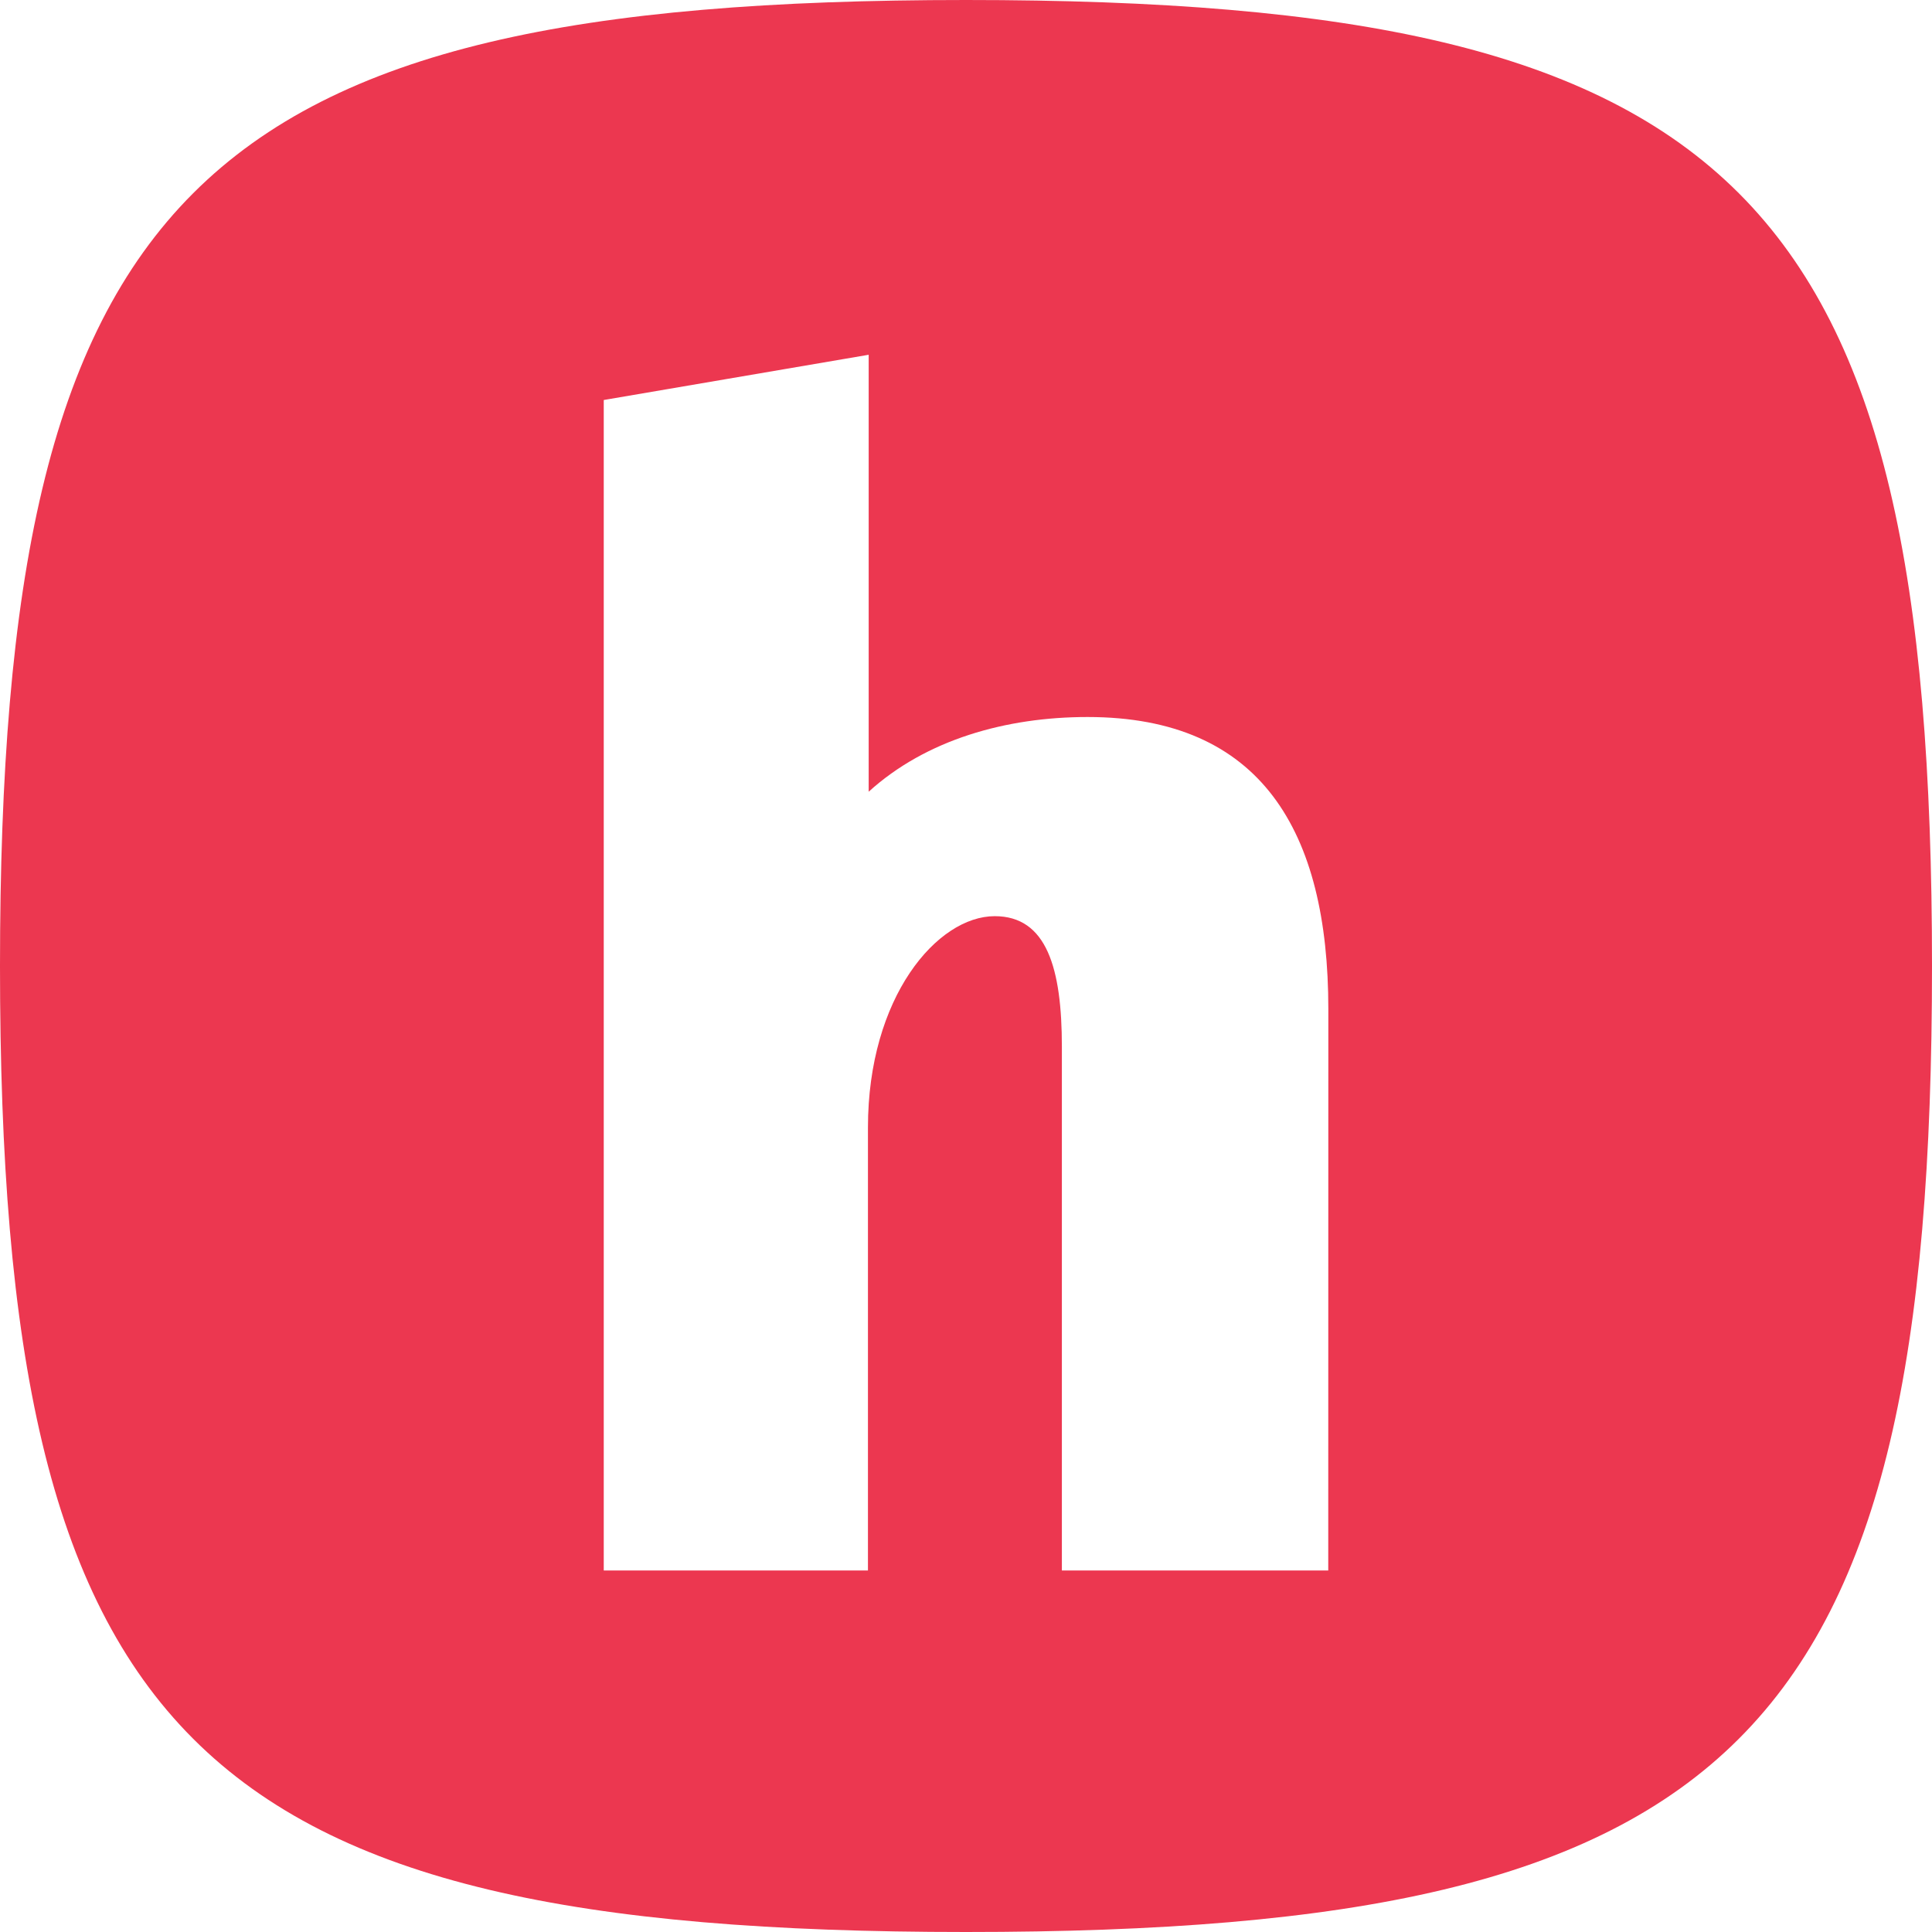 <svg role="img" viewBox="0 0 24 24" xmlns="http://www.w3.org/2000/svg"><style>path { fill: #EC3750; }</style><title>Hack Club</title><path d="M12 0C2.4.0.0 2.4.0 12s2.4 12 12 12 12-2.4 12-12S21.6.0 12 0zm4.5 19.509h-3.309V13.003c0-.975-.188-1.622-.834-1.622-.713.0-1.575 1.003-1.575 2.625v5.503H7.5V4.969l3.291-.562v5.428c.713-.647 1.706-.928 2.719-.928 2.156.0 2.991 1.416 2.991 3.628z"/></svg>